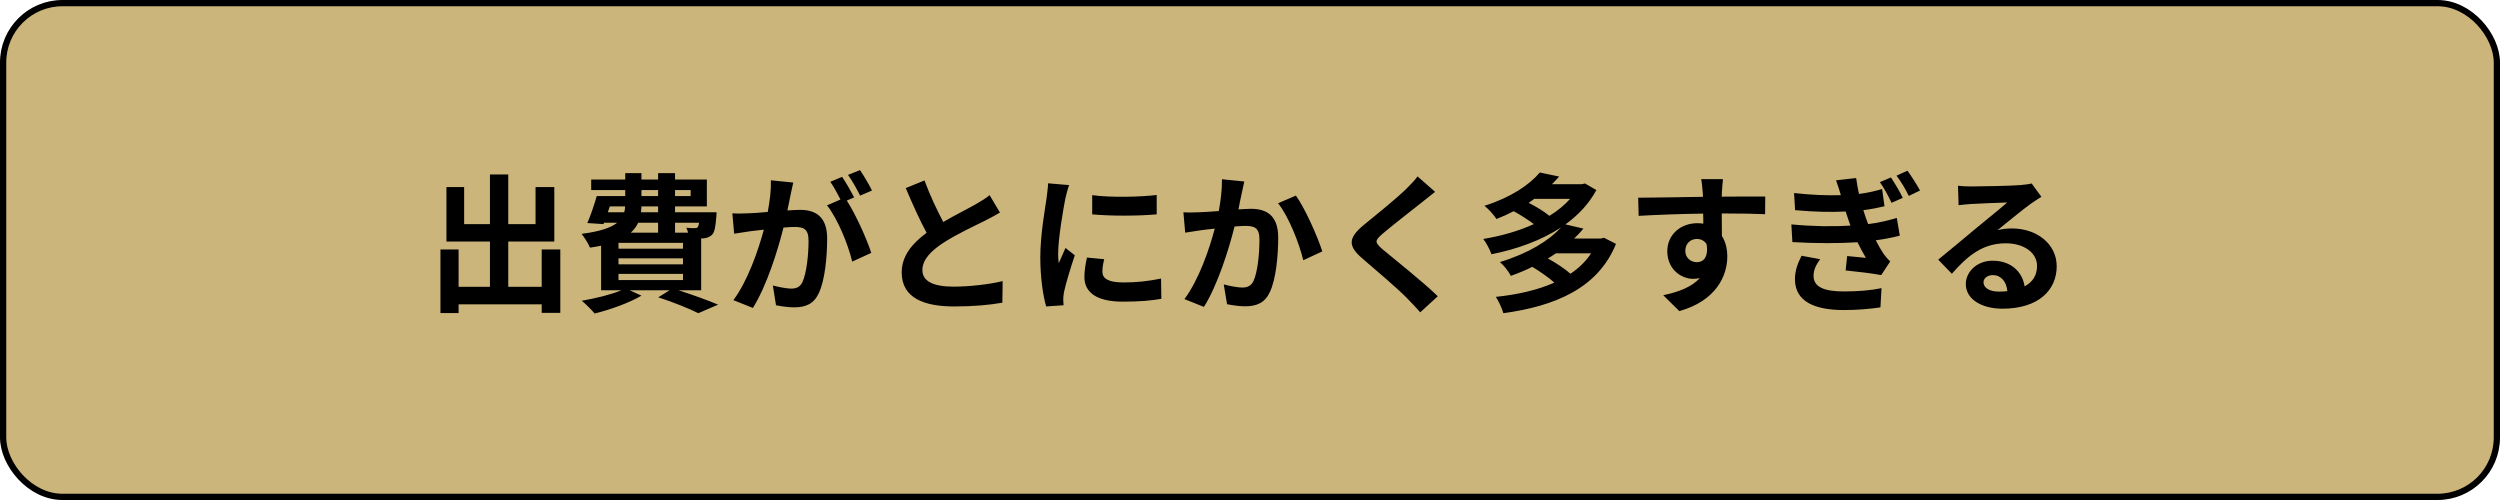 <svg width="400" height="80" viewBox="0 0 400 80" fill="none" xmlns="http://www.w3.org/2000/svg">
<rect x="0.5" y="0.5" width="399" height="79" rx="9.5" fill="#CCB57A" stroke="black"/>
<path d="M86.672 39.912V45.888H81.32V38.64H88.688V29.928H85.688V35.856H81.32V27.912H78.392V35.856H74.264V29.928H71.432V38.64H78.392V45.888H73.376V39.912H70.472V50.088H73.376V48.696H86.672V50.064H89.648V39.912H86.672ZM98.96 43.824H109.28V44.808H98.96V43.824ZM105.296 35.64V37.224H100.928C101.456 36.744 101.84 36.216 102.104 35.64H105.296ZM97.568 33.024H100.016C100.016 33.36 99.968 33.672 99.872 33.96H97.256L97.568 33.024ZM102.632 30.408H105.296V31.368H102.632V30.408ZM110.504 30.408V31.368H108.008V30.408H110.504ZM105.296 33.96H102.56C102.584 33.648 102.608 33.336 102.632 33.024H105.296V33.96ZM111.848 35.64C111.8 36 111.728 36.216 111.632 36.336C111.488 36.504 111.344 36.504 111.128 36.504C110.864 36.528 110.36 36.504 109.808 36.432C109.904 36.648 110.024 36.936 110.096 37.224H108.008V35.64H111.848ZM109.28 39.792H98.96V38.856H109.28V39.792ZM109.28 42.288H98.96V41.328H109.28V42.288ZM112.184 46.44V38.16C112.328 38.16 112.448 38.136 112.544 38.136C113.048 38.112 113.576 37.92 113.936 37.56C114.344 37.128 114.488 36.264 114.608 34.704C114.632 34.44 114.656 33.96 114.656 33.96H108.008V33.024H113.096V28.728H108.008V27.696H105.296V28.728H102.632V27.696H100.04V28.728H94.592V30.408H100.04V31.368H95.48C95.072 32.784 94.496 34.512 93.968 35.688L96.56 35.856L96.632 35.64H98.744C97.76 36.432 96.032 37.032 93.056 37.416C93.488 37.944 94.16 39.024 94.4 39.624C95.048 39.528 95.624 39.432 96.176 39.312V46.44H99.44C97.76 47.136 95.312 47.736 93.08 48.12C93.68 48.6 94.688 49.608 95.144 50.16C97.592 49.56 100.64 48.48 102.632 47.304L100.736 46.44H107.144L105.32 47.568C107.816 48.384 110.312 49.392 111.728 50.112L114.896 48.744C113.384 48.096 110.864 47.184 108.56 46.44H112.184ZM126.92 29.208L123.344 28.848C123.392 30.36 123.176 32.112 122.84 33.912C121.616 34.032 120.488 34.104 119.744 34.128C118.856 34.152 118.064 34.2 117.176 34.128L117.464 37.392C118.208 37.272 119.456 37.104 120.152 36.984C120.584 36.936 121.352 36.84 122.216 36.744C121.328 40.032 119.672 44.88 117.344 48.024L120.464 49.272C122.672 45.744 124.448 40.056 125.36 36.408C126.056 36.36 126.656 36.312 127.04 36.312C128.528 36.312 129.368 36.576 129.368 38.496C129.368 40.872 129.032 43.776 128.384 45.144C128 45.936 127.4 46.176 126.584 46.176C125.96 46.176 124.568 45.936 123.656 45.672L124.16 48.84C124.976 49.008 126.128 49.176 127.04 49.176C128.864 49.176 130.184 48.648 130.976 46.968C132.008 44.88 132.344 40.992 132.344 38.16C132.344 34.704 130.544 33.576 128 33.576C127.496 33.576 126.8 33.624 125.984 33.672C126.152 32.808 126.344 31.92 126.488 31.2C126.608 30.6 126.776 29.832 126.92 29.208ZM137.6 27.216L135.68 27.984C136.352 28.896 137.12 30.312 137.624 31.296L139.52 30.48C139.112 29.64 138.224 28.128 137.6 27.216ZM134.744 28.296L132.848 29.088C133.4 29.856 134 31.008 134.48 31.92L132.32 32.856C134.024 34.968 135.728 39.192 136.352 41.856L139.4 40.464C138.728 38.328 136.928 34.32 135.488 32.088L136.664 31.584C136.208 30.696 135.344 29.184 134.744 28.296ZM147.92 28.872L144.92 30.096C146 32.64 147.152 35.208 148.256 37.248C145.952 38.952 144.272 40.944 144.272 43.584C144.272 47.712 147.896 49.032 152.672 49.032C155.792 49.032 158.336 48.792 160.376 48.432L160.424 44.976C158.288 45.504 155.048 45.864 152.576 45.864C149.24 45.864 147.584 44.952 147.584 43.224C147.584 41.544 148.928 40.176 150.92 38.856C153.104 37.44 156.128 36.048 157.616 35.304C158.504 34.848 159.272 34.44 159.992 34.008L158.336 31.224C157.712 31.752 157.016 32.16 156.104 32.688C154.976 33.336 152.888 34.368 150.92 35.52C149.96 33.672 148.832 31.368 147.92 28.872ZM174.752 31.224V34.296C177.776 34.584 182.12 34.56 185.072 34.296V31.2C182.48 31.512 177.704 31.632 174.752 31.224ZM176.672 41.472L173.912 41.208C173.648 42.432 173.504 43.392 173.504 44.328C173.504 46.8 175.496 48.264 179.624 48.264C182.336 48.264 184.256 48.096 185.816 47.808L185.768 44.568C183.656 45 181.88 45.192 179.744 45.192C177.296 45.192 176.384 44.544 176.384 43.488C176.384 42.84 176.48 42.264 176.672 41.472ZM171.056 29.616L167.696 29.328C167.672 30.096 167.528 31.008 167.456 31.68C167.192 33.528 166.448 37.584 166.448 41.184C166.448 44.448 166.904 47.376 167.384 49.032L170.168 48.84C170.144 48.504 170.12 48.12 170.12 47.856C170.12 47.616 170.168 47.088 170.24 46.728C170.504 45.456 171.296 42.84 171.968 40.848L170.48 39.672C170.144 40.464 169.76 41.304 169.4 42.12C169.328 41.64 169.304 41.016 169.304 40.56C169.304 38.16 170.144 33.36 170.456 31.752C170.552 31.32 170.864 30.12 171.056 29.616ZM199.088 29.04L195.512 28.68C195.536 30.192 195.344 31.944 195.008 33.768C193.784 33.864 192.656 33.936 191.912 33.96C191.024 33.984 190.208 34.032 189.344 33.96L189.632 37.224C190.352 37.104 191.624 36.936 192.296 36.816C192.752 36.768 193.496 36.672 194.36 36.576C193.496 39.864 191.84 44.712 189.512 47.856L192.632 49.104C194.84 45.576 196.616 39.888 197.528 36.24C198.2 36.192 198.8 36.144 199.184 36.144C200.696 36.144 201.512 36.408 201.512 38.328C201.512 40.704 201.2 43.608 200.552 44.976C200.168 45.768 199.544 46.008 198.752 46.008C198.104 46.008 196.736 45.768 195.8 45.504L196.328 48.672C197.144 48.84 198.272 49.008 199.208 49.008C201.008 49.008 202.352 48.48 203.144 46.8C204.176 44.712 204.512 40.824 204.512 37.992C204.512 34.536 202.712 33.408 200.168 33.408C199.664 33.408 198.944 33.456 198.152 33.504C198.32 32.64 198.488 31.752 198.656 31.032C198.776 30.432 198.944 29.664 199.088 29.04ZM207.344 31.296L204.488 32.52C206.192 34.632 207.896 38.976 208.52 41.64L211.568 40.224C210.848 37.944 208.832 33.36 207.344 31.296ZM229.616 30.696L226.808 28.224C226.424 28.8 225.656 29.568 224.96 30.264C223.352 31.824 220.064 34.488 218.168 36.024C215.768 38.04 215.576 39.312 217.976 41.352C220.16 43.224 223.688 46.224 225.152 47.736C225.872 48.456 226.568 49.224 227.24 49.968L230.048 47.4C227.6 45.024 223.04 41.424 221.24 39.912C219.944 38.784 219.92 38.52 221.192 37.416C222.8 36.048 225.968 33.6 227.528 32.352C228.08 31.896 228.872 31.272 229.616 30.696ZM254.576 40.536C253.712 41.832 252.608 42.912 251.264 43.8C250.4 43.008 248.96 42.072 247.664 41.352C248.12 41.088 248.528 40.824 248.936 40.536H254.576ZM251.216 31.824C250.304 32.832 249.2 33.744 247.904 34.536C247.112 33.864 245.792 33.072 244.592 32.448C244.904 32.232 245.192 32.04 245.48 31.824H251.216ZM256.64 38.04L256.16 38.16H251.864C252.392 37.656 252.896 37.128 253.352 36.576L250.472 35.904C252.512 34.416 254.24 32.616 255.416 30.408L253.592 29.352L253.112 29.472H248.312C248.72 29.064 249.104 28.656 249.464 28.248L246.368 27.6C244.712 29.568 241.76 31.584 237.512 32.928C238.136 33.408 239.024 34.392 239.432 35.04C240.416 34.656 241.328 34.248 242.192 33.792C243.296 34.392 244.52 35.184 245.408 35.856C242.936 36.984 240.128 37.776 237.32 38.232C237.824 38.856 238.376 39.96 238.64 40.68C242.624 39.888 246.56 38.496 249.776 36.384C247.856 38.472 244.592 40.536 239.984 41.928C240.584 42.408 241.4 43.464 241.736 44.136C242.96 43.704 244.112 43.224 245.168 42.696C246.368 43.416 247.784 44.4 248.696 45.216C246.008 46.416 242.792 47.136 239.336 47.496C239.768 48.168 240.32 49.32 240.536 50.112C248.768 48.984 255.656 46.152 258.56 39.024L256.64 38.04ZM275.672 28.656H272.192C272.264 28.944 272.36 29.76 272.432 30.744C272.456 30.936 272.456 31.176 272.48 31.488C269.216 31.536 264.848 31.632 262.112 31.632L262.184 34.536C265.136 34.368 268.88 34.224 272.504 34.176C272.528 34.704 272.528 35.256 272.528 35.784C272.216 35.736 271.904 35.712 271.568 35.712C268.952 35.712 266.768 37.488 266.768 40.2C266.768 43.128 269.048 44.616 270.896 44.616C271.28 44.616 271.64 44.568 271.976 44.496C270.656 45.936 268.544 46.728 266.12 47.232L268.688 49.776C274.544 48.144 276.368 44.16 276.368 41.04C276.368 39.792 276.08 38.664 275.504 37.752C275.504 36.696 275.48 35.376 275.48 34.152C278.744 34.152 280.976 34.2 282.416 34.272L282.44 31.44C281.192 31.416 277.904 31.464 275.48 31.464C275.504 31.176 275.504 30.912 275.504 30.72C275.528 30.336 275.624 29.04 275.672 28.656ZM269.648 40.152C269.648 38.88 270.56 38.232 271.496 38.232C272.144 38.232 272.72 38.52 273.056 39.072C273.392 41.184 272.504 41.952 271.496 41.952C270.536 41.952 269.648 41.256 269.648 40.152ZM302.552 28.392L300.776 29.136C301.52 30.192 302.024 31.152 302.648 32.448L304.448 31.656C303.992 30.696 303.128 29.256 302.552 28.392ZM305.192 27.312L303.44 28.104C304.232 29.16 304.76 30.048 305.408 31.344L307.208 30.48C306.704 29.568 305.816 28.152 305.192 27.312ZM286.616 35.904L286.784 38.736C290.408 38.952 294.272 38.952 297.2 38.76C297.608 39.576 298.04 40.416 298.544 41.256C297.848 41.184 296.528 41.064 295.544 40.968L295.304 43.272C297.032 43.44 299.648 43.752 300.992 44.016L302.432 41.832C302 41.424 301.688 41.064 301.352 40.584C300.944 39.96 300.512 39.216 300.128 38.448C301.568 38.256 302.864 37.992 303.968 37.704L303.488 34.872C302.312 35.208 300.872 35.616 298.904 35.856C298.76 35.472 298.616 35.088 298.496 34.752C298.376 34.392 298.256 34.008 298.136 33.624C299.504 33.456 300.608 33.216 301.52 33L301.136 30.24C300.2 30.528 298.952 30.84 297.44 31.032C297.248 30.216 297.104 29.352 296.984 28.488L293.768 28.848C294.056 29.664 294.32 30.456 294.536 31.224C292.352 31.296 289.904 31.2 287.048 30.888L287.216 33.624C290.24 33.912 293.024 33.96 295.304 33.84C295.448 34.272 295.592 34.728 295.784 35.28C295.88 35.544 295.976 35.832 296.072 36.096C293.432 36.264 290.192 36.24 286.616 35.904ZM291.224 41.472L288.248 40.92C287.696 42.048 287.168 43.224 287.192 44.784C287.264 48.192 290.24 49.608 295.04 49.608C297.008 49.608 299.192 49.44 300.872 49.176L301.04 46.104C299.336 46.464 297.272 46.632 295.016 46.632C291.848 46.632 290.168 45.912 290.168 44.136C290.168 43.104 290.648 42.264 291.224 41.472ZM317.36 45.168C317.36 44.568 317.936 44.016 318.848 44.016C320.144 44.016 321.032 45.024 321.176 46.584C320.744 46.632 320.288 46.656 319.784 46.656C318.344 46.656 317.36 46.056 317.36 45.168ZM313.28 29.712L313.376 32.832C313.928 32.76 314.696 32.688 315.344 32.64C316.616 32.568 319.928 32.424 321.152 32.4C319.976 33.432 317.48 35.448 316.136 36.552C314.72 37.728 311.816 40.176 310.112 41.544L312.296 43.8C314.864 40.872 317.264 38.928 320.936 38.928C323.768 38.928 325.928 40.392 325.928 42.552C325.928 44.016 325.256 45.12 323.936 45.816C323.6 43.536 321.8 41.712 318.824 41.712C316.28 41.712 314.528 43.512 314.528 45.456C314.528 47.856 317.048 49.392 320.384 49.392C326.192 49.392 329.072 46.392 329.072 42.6C329.072 39.096 325.976 36.552 321.896 36.552C321.128 36.552 320.408 36.624 319.616 36.816C321.128 35.616 323.648 33.504 324.944 32.592C325.496 32.184 326.072 31.848 326.624 31.488L325.064 29.352C324.776 29.448 324.224 29.52 323.24 29.616C321.872 29.736 316.736 29.832 315.464 29.832C314.792 29.832 313.952 29.808 313.28 29.712Z" fill="black"/>
</svg>
